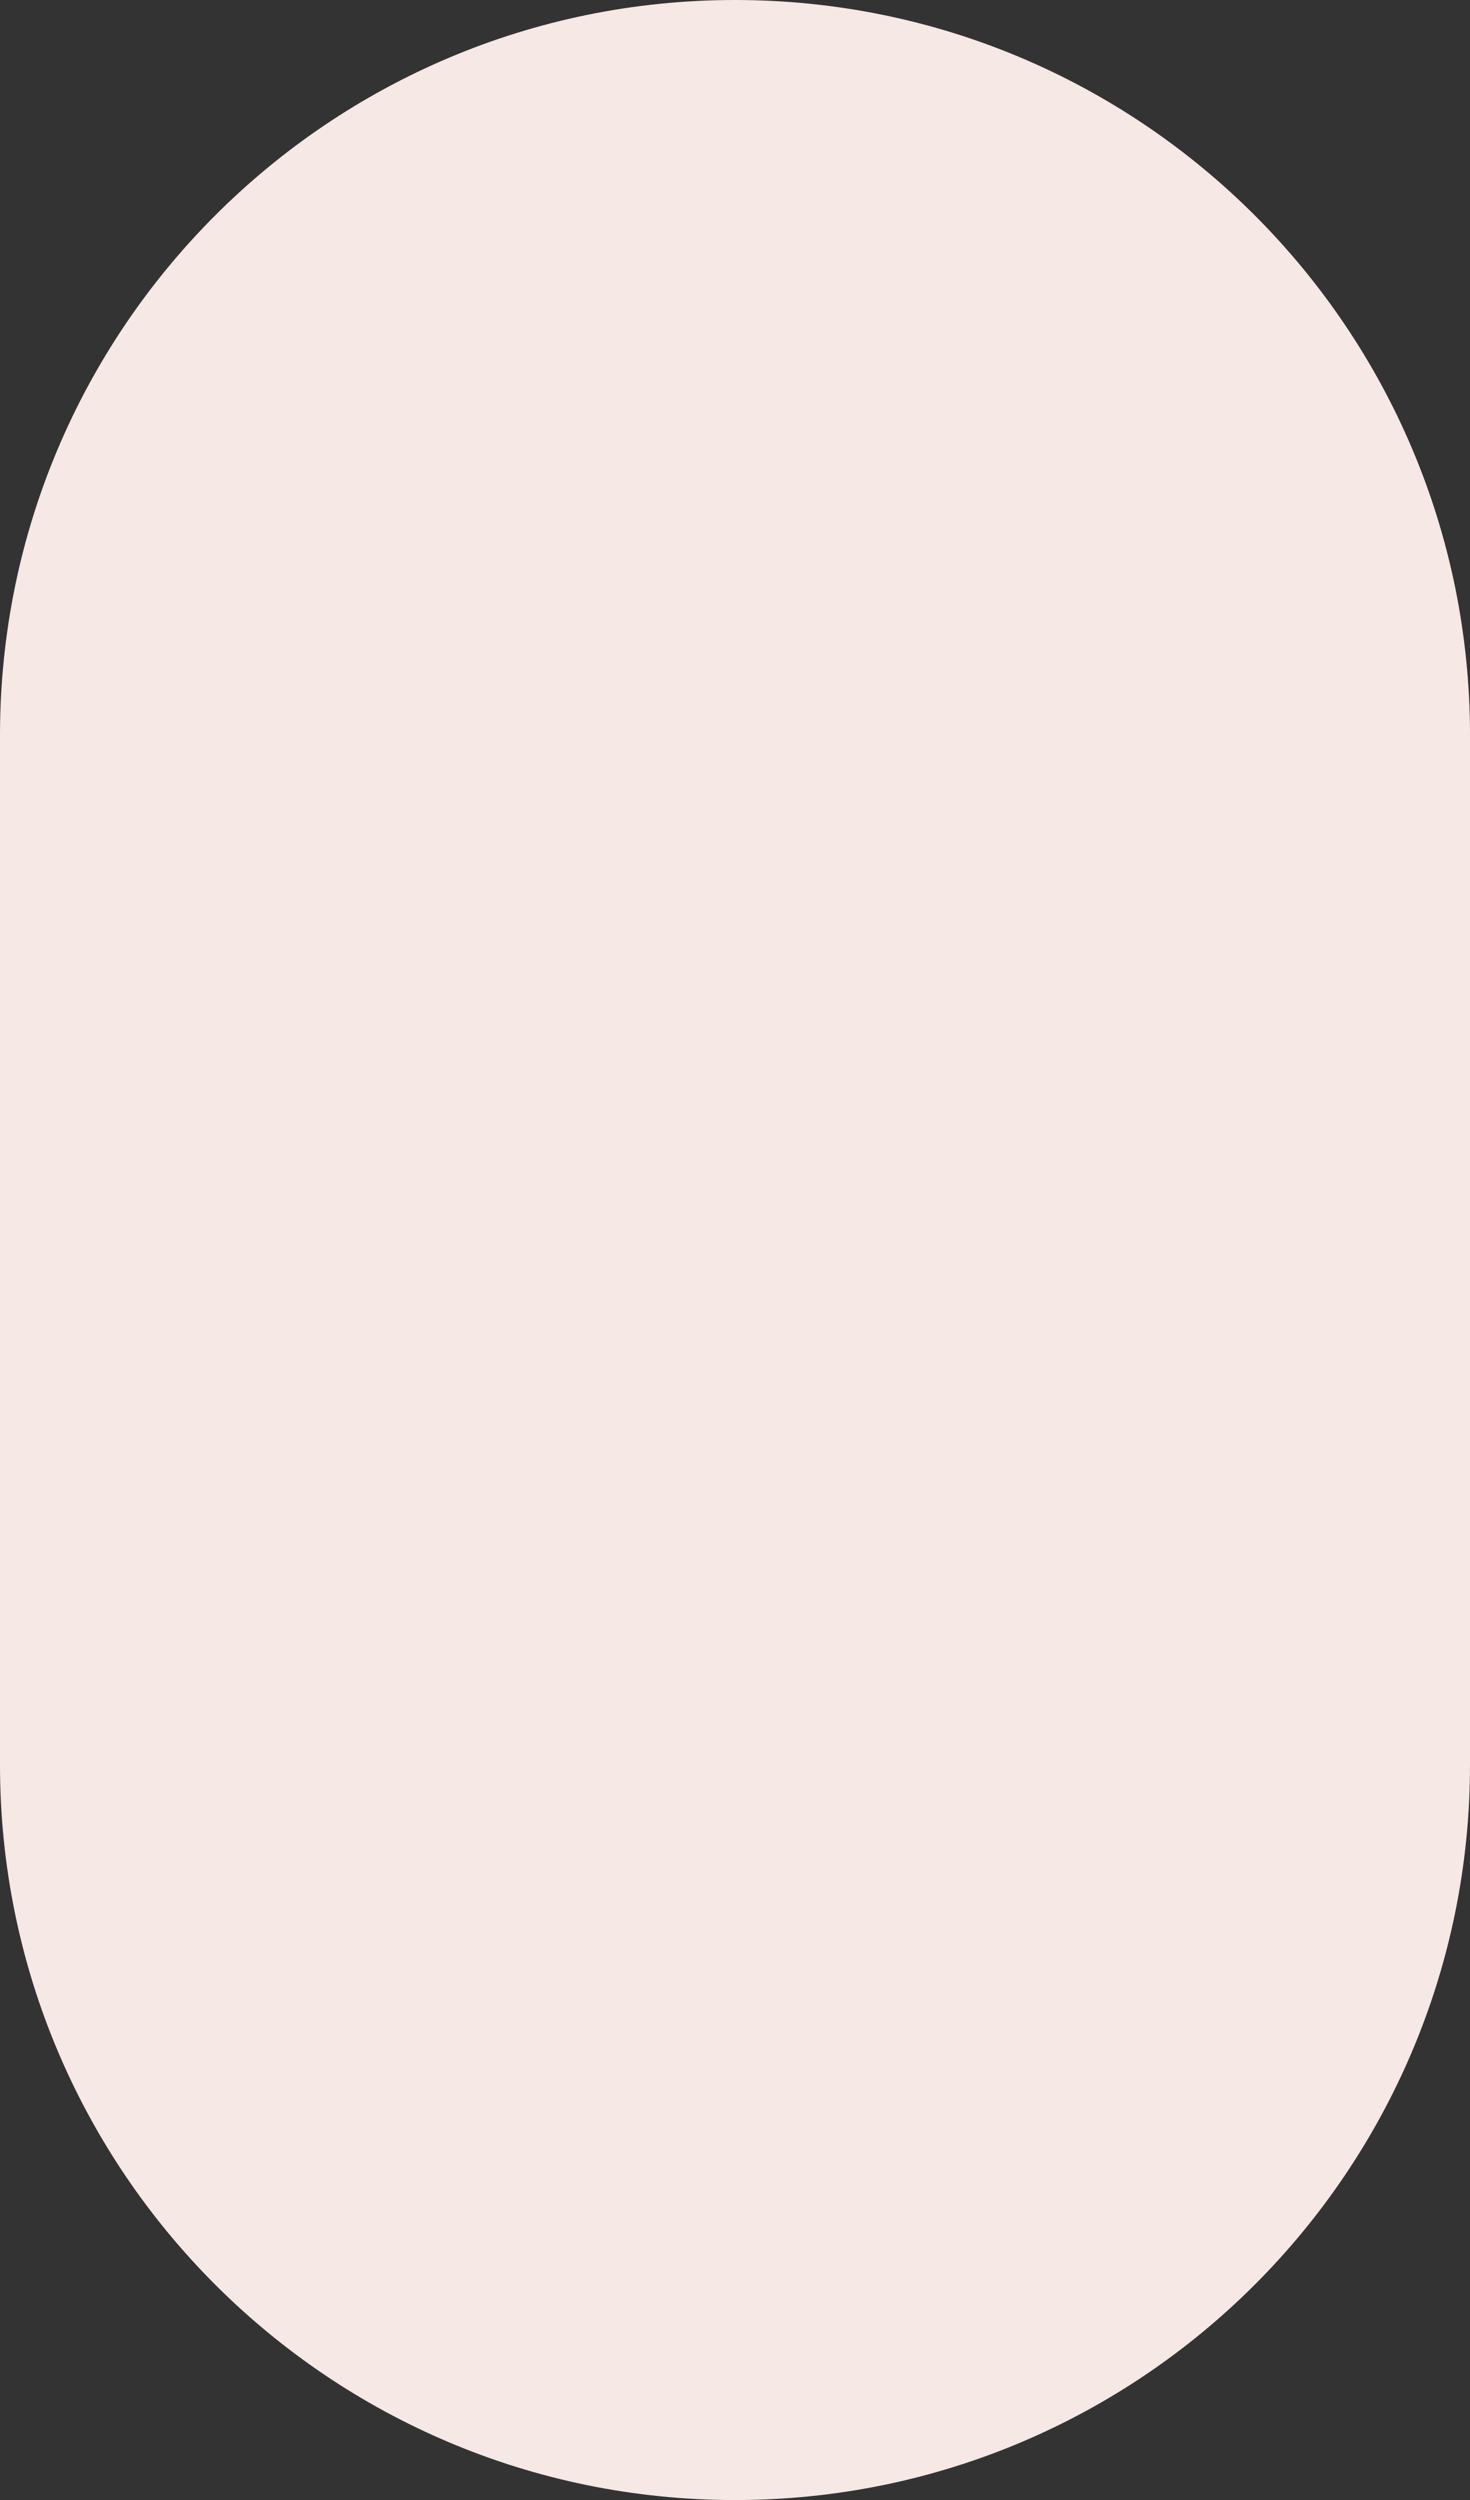 <svg version="1.1" id="图层_1" x="0px" y="0px" width="142.282px" height="241.94px" viewBox="0 0 142.282 241.94" enable-background="new 0 0 142.282 241.94" xml:space="preserve" xmlns="http://www.w3.org/2000/svg" xmlns:xlink="http://www.w3.org/1999/xlink" xmlns:xml="http://www.w3.org/XML/1998/namespace">
  <rect x="0" y="0" width="142.282" height="241.94" fill="#333333" stroke="none"/>
  <path fill="#F6E8E4" d="M71.141,0C31.852,0,0,31.852,0,71.142v99.658c0,39.289,31.852,71.141,71.141,71.141
	c39.29,0,71.141-31.852,71.141-71.141V71.142C142.282,31.852,110.43,0,71.141,0z" class="color c1"/>
</svg>